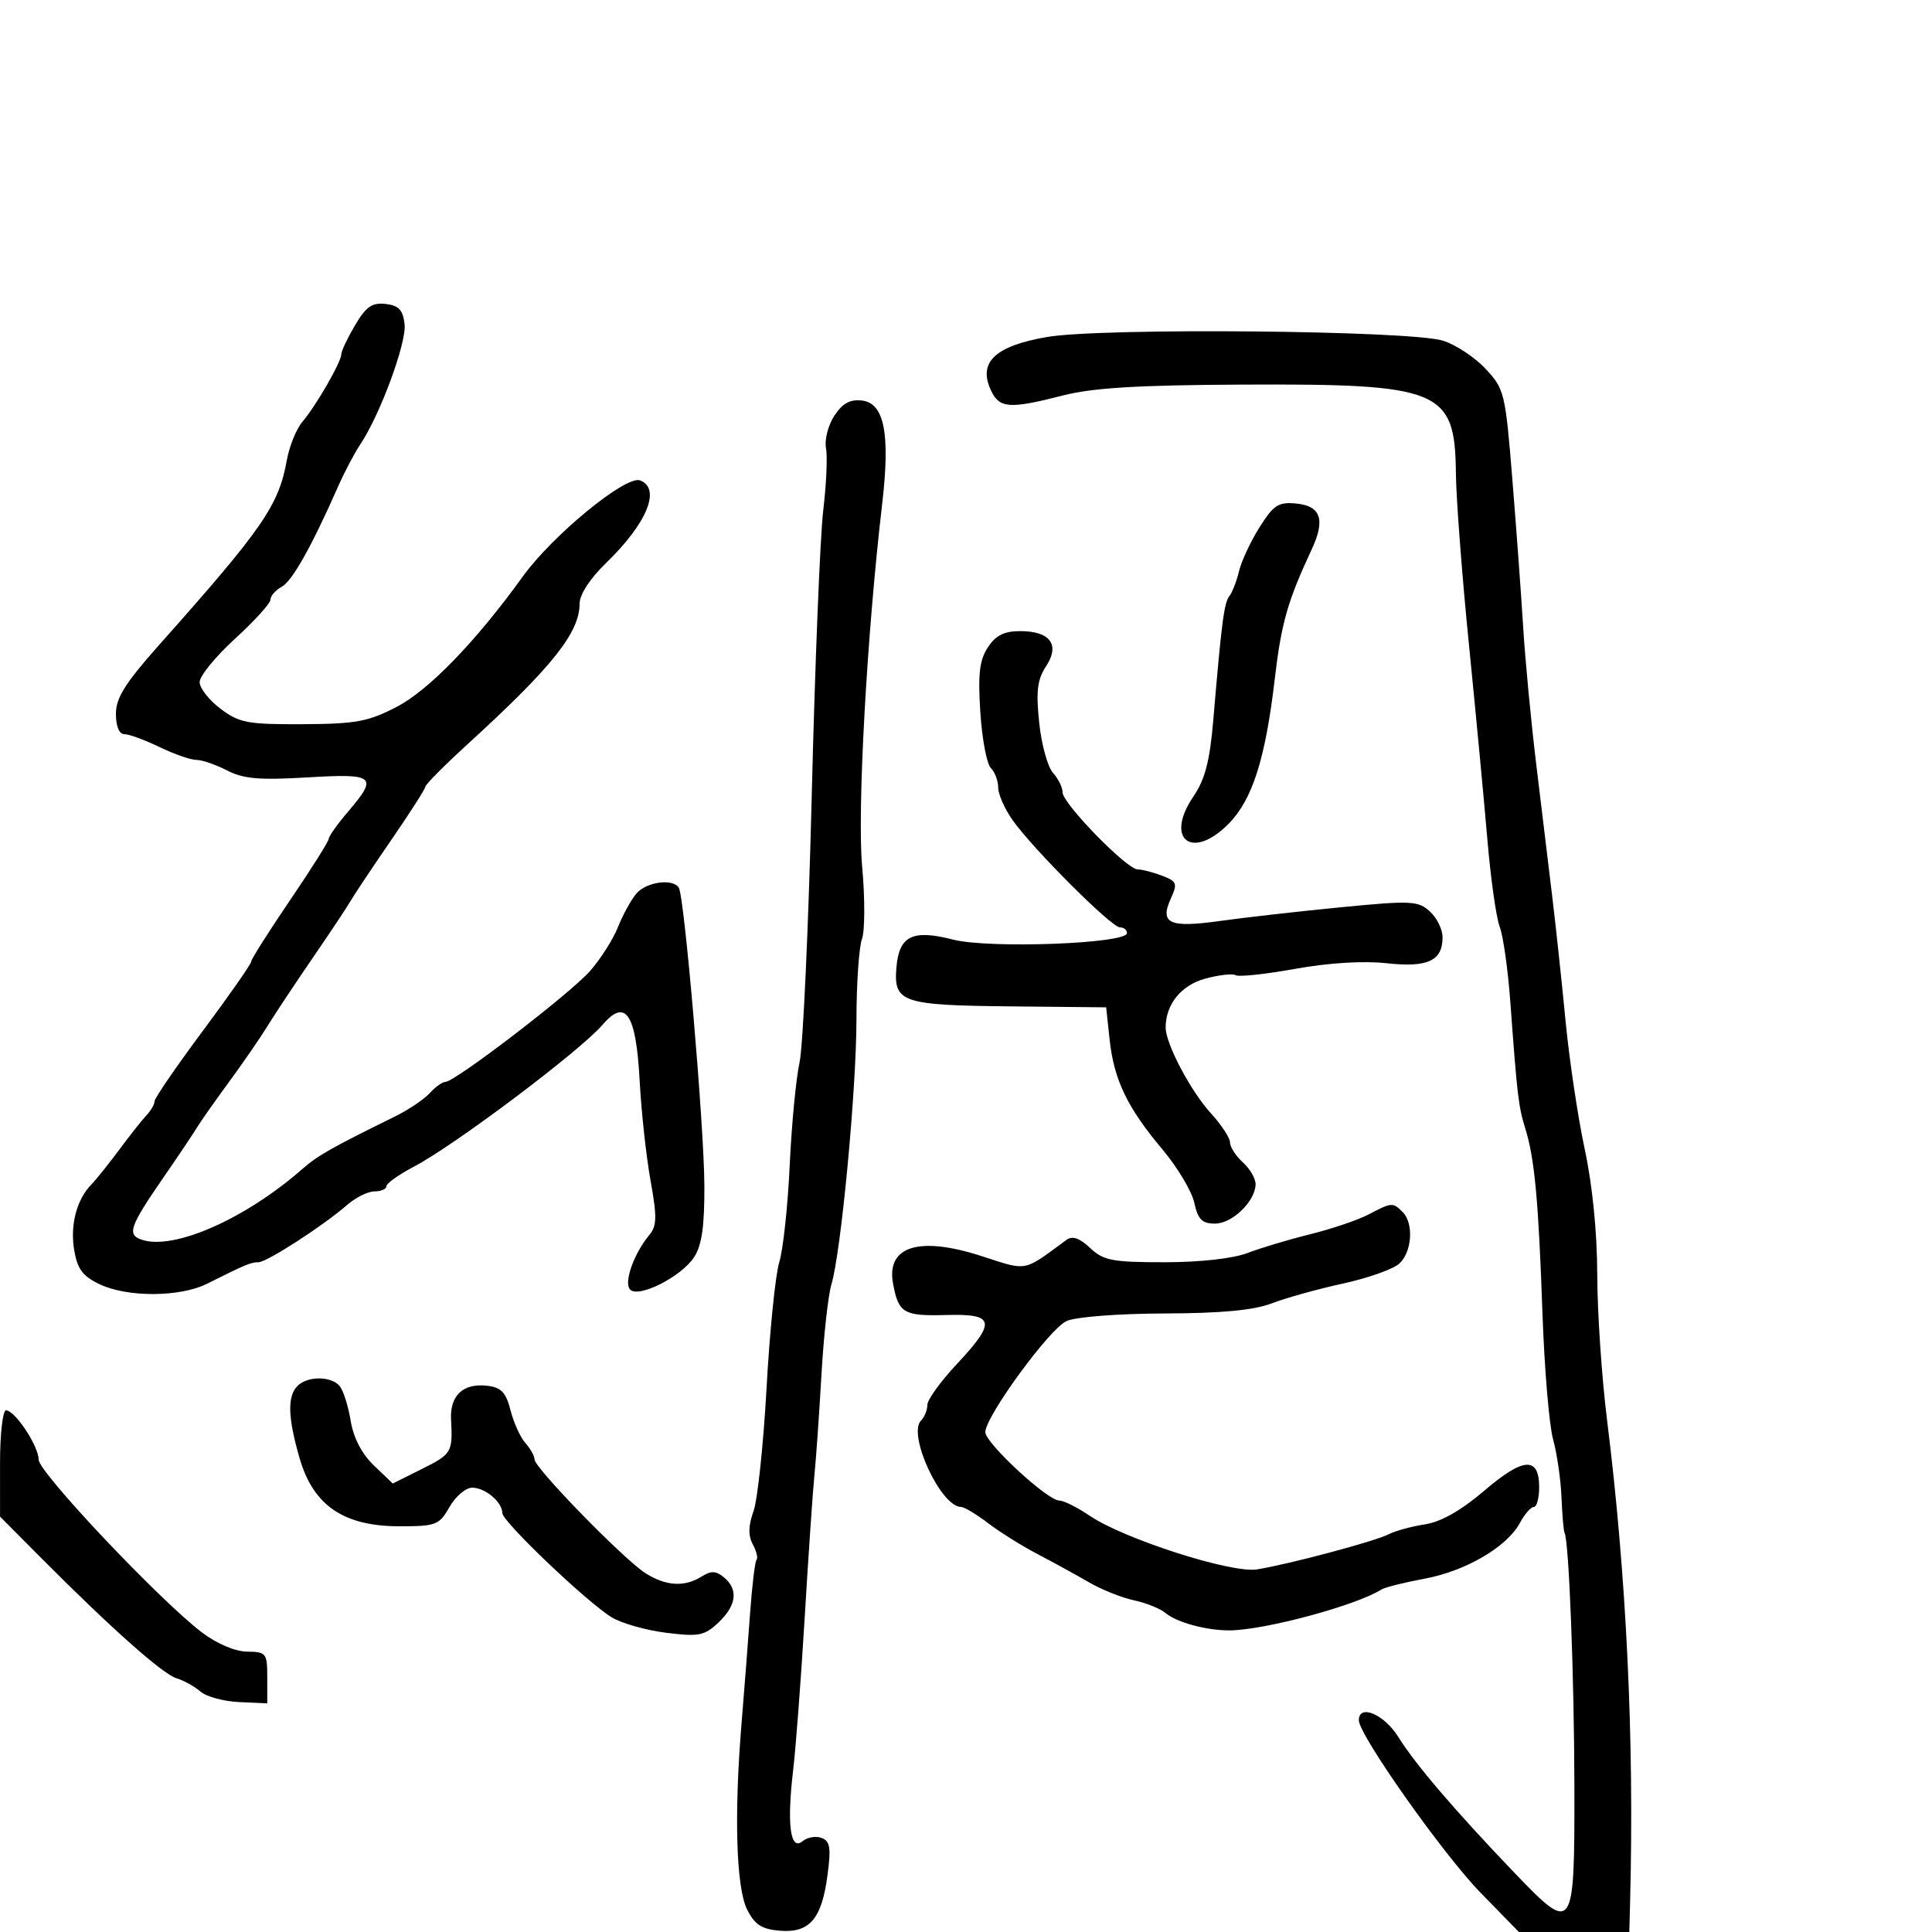 <svg xmlns="http://www.w3.org/2000/svg" width="300" height="300" viewBox="0 0 300 300" version="1.1">
  <defs/>
  <path d="M55.131,50.503 C56.839,47.608 57.78,46.953 59.881,47.196 C61.924,47.433 62.571,48.124 62.825,50.338 C63.153,53.2 59.037,64.37 55.949,69 C55.032,70.375 53.488,73.3 52.518,75.5 C48.389,84.868 45.388,90.21 43.75,91.11 C42.788,91.638 42,92.538 42,93.109 C42,93.68 39.525,96.409 36.5,99.174 C33.475,101.939 31,104.971 31,105.912 C31,106.854 32.463,108.721 34.25,110.062 C37.176,112.257 38.446,112.495 47,112.453 C55.244,112.412 57.168,112.059 61.557,109.784 C66.586,107.176 73.853,99.671 81.197,89.5 C85.844,83.064 97.205,73.758 99.391,74.596 C102.699,75.866 100.467,81.271 94.082,87.453 C91.618,89.839 90,92.324 90,93.723 C90,98.227 85.79,103.518 72.671,115.5 C69.058,118.8 66.079,121.795 66.051,122.156 C66.023,122.517 63.638,126.245 60.75,130.441 C57.862,134.636 55.05,138.85 54.5,139.804 C53.95,140.758 51.25,144.82 48.5,148.831 C45.75,152.842 42.6,157.589 41.5,159.381 C40.4,161.173 37.707,165.083 35.515,168.07 C33.323,171.056 31.073,174.259 30.515,175.186 C29.957,176.113 27.7,179.479 25.5,182.665 C20.079,190.517 19.651,191.755 22.093,192.53 C27.127,194.127 38.158,189.232 47,181.478 C49.33,179.434 51.527,178.19 61.313,173.376 C63.41,172.344 65.842,170.712 66.718,169.75 C67.593,168.787 68.689,168 69.152,168 C70.644,168 88.554,154.272 91.624,150.775 C93.258,148.914 95.21,145.841 95.962,143.946 C96.714,142.051 98,139.713 98.82,138.75 C100.368,136.932 104.492,136.368 105.407,137.849 C106.281,139.264 109.338,174.897 109.375,184.112 C109.401,190.436 108.977,193.385 107.78,195.213 C105.789,198.252 99.195,201.595 97.848,200.248 C96.816,199.216 98.406,194.677 100.81,191.793 C102.005,190.359 102.037,188.997 101.011,183.293 C100.339,179.557 99.58,172.592 99.325,167.815 C98.769,157.408 97.156,154.955 93.591,159.099 C90.058,163.207 70.614,177.833 64.25,181.17 C61.913,182.396 60,183.759 60,184.199 C60,184.64 59.169,185 58.153,185 C57.137,185 55.225,185.945 53.903,187.1 C50.21,190.326 41.432,196 40.133,196 C38.955,196 38.111,196.353 32.169,199.331 C27.967,201.436 19.815,201.481 15.476,199.421 C12.844,198.173 12.018,197.067 11.521,194.127 C10.862,190.223 11.899,186.267 14.202,183.905 C14.956,183.132 16.906,180.7 18.536,178.5 C20.166,176.3 22.063,173.905 22.75,173.179 C23.437,172.452 24,171.471 24,171 C24,170.528 27.375,165.608 31.5,160.065 C35.625,154.522 39,149.689 39,149.324 C39,148.959 41.7,144.692 45,139.841 C48.3,134.99 51.018,130.678 51.041,130.26 C51.063,129.842 52.413,127.942 54.041,126.038 C58.756,120.521 58.238,120.086 47.71,120.715 C40.272,121.158 37.79,120.943 35.26,119.634 C33.522,118.735 31.38,118 30.501,118 C29.622,118 27.041,117.1 24.764,116 C22.487,114.9 20.034,114 19.312,114 C18.506,114 18,112.782 18,110.842 C18,108.359 19.444,106.063 24.758,100.092 C40.813,82.055 43.283,78.48 44.538,71.465 C44.928,69.284 46.016,66.6 46.955,65.5 C49.07,63.022 53,56.197 53,55 C53,54.513 53.959,52.489 55.131,50.503 Z M162.621,52.323 C171.145,50.865 218.873,51.308 224.044,52.894 C225.994,53.491 228.966,55.447 230.648,57.24 C233.61,60.395 233.745,60.949 234.842,74.5 C235.466,82.2 236.224,92.55 236.526,97.5 C236.829,102.45 237.728,111.9 238.524,118.5 C239.32,125.1 240.436,134.325 241.004,139 C241.572,143.675 242.513,152.45 243.096,158.5 C243.678,164.55 245.02,173.529 246.078,178.453 C247.273,184.019 248.008,191.396 248.021,197.953 C248.032,203.754 248.717,213.9 249.542,220.5 C252.561,244.654 253.776,270.02 253.123,295.25 L253,300 L235.853,300 L229.874,293.871 C224.075,287.926 211,269.397 211,267.124 C211,264.516 214.966,266.209 217.154,269.75 C219.725,273.909 226.003,281.249 235.163,290.803 C244.353,300.389 244.506,300.171 244.47,277.485 C244.442,260.329 243.628,239.28 242.942,238 C242.795,237.725 242.582,235.25 242.469,232.5 C242.356,229.75 241.768,225.7 241.162,223.5 C240.556,221.3 239.815,212.525 239.516,204 C238.897,186.367 238.297,179.902 236.846,175.228 C235.783,171.803 235.591,170.174 234.516,155.5 C234.153,150.55 233.414,145.334 232.872,143.908 C232.331,142.483 231.472,136.408 230.964,130.408 C230.455,124.409 229.161,110.725 228.088,100 C227.015,89.275 226.107,77.338 226.069,73.473 C225.942,60.493 223.724,59.574 192.87,59.72 C176.653,59.797 169.689,60.22 165.039,61.411 C156.681,63.553 155.155,63.433 153.834,60.534 C151.866,56.216 154.555,53.703 162.621,52.323 Z M129.554,64.558 C130.824,62.619 131.994,61.978 133.86,62.198 C137.32,62.606 138.251,67.377 136.986,78.214 C134.591,98.71 133.088,125.95 133.875,134.579 C134.323,139.485 134.309,144.542 133.844,145.815 C133.38,147.088 132.995,152.713 132.989,158.315 C132.978,169.296 130.593,194.511 129.098,199.461 C128.593,201.133 127.898,207.45 127.553,213.5 C127.209,219.55 126.72,226.525 126.468,229 C126.215,231.475 125.538,241.375 124.963,251 C124.388,260.625 123.575,271.387 123.156,274.915 C122.165,283.267 122.719,287.478 124.604,285.913 C125.358,285.288 126.697,285.054 127.58,285.393 C128.904,285.9 129.063,286.932 128.485,291.254 C127.583,298.006 125.686,300.188 121.058,299.799 C118.27,299.564 117.193,298.86 116.007,296.5 C114.305,293.112 113.973,281.737 115.158,267.461 C115.567,262.532 116.157,254.93 116.468,250.566 C116.78,246.203 117.236,242.431 117.482,242.185 C117.728,241.938 117.463,240.864 116.892,239.798 C116.163,238.435 116.195,236.912 117,234.679 C117.631,232.931 118.545,224.3 119.032,215.5 C119.518,206.7 120.405,197.925 121.002,196 C121.598,194.075 122.328,187.325 122.622,181 C122.916,174.675 123.603,167.475 124.148,165 C124.694,162.525 125.548,143.85 126.048,123.5 C126.548,103.15 127.351,83.224 127.834,79.22 C128.317,75.216 128.508,70.879 128.26,69.581 C128.012,68.283 128.594,66.023 129.554,64.558 Z M212.5,188.584 C216.113,186.691 216.279,186.679 217.8,188.2 C219.567,189.967 219.26,194.46 217.25,196.241 C216.287,197.095 212.35,198.479 208.5,199.318 C204.65,200.156 199.7,201.533 197.5,202.377 C194.69,203.456 189.721,203.925 180.797,203.956 C173.537,203.981 167.025,204.487 165.599,205.137 C162.951,206.343 153,219.966 153,222.384 C153,224.07 162.647,233 164.469,233 C165.157,233 167.282,234.059 169.19,235.354 C174.525,238.975 191.234,244.337 195.184,243.696 C200.22,242.879 213.483,239.342 215.614,238.247 C216.651,237.714 219.197,237.017 221.271,236.699 C223.777,236.313 226.875,234.552 230.509,231.448 C236.577,226.264 239,226.128 239,230.969 C239,232.636 238.626,234 238.169,234 C237.712,234 236.744,235.11 236.017,236.467 C234.023,240.194 227.594,243.958 221.209,245.138 C218.069,245.718 215.05,246.477 214.5,246.824 C210.584,249.294 196.484,253.099 191,253.164 C187.435,253.206 182.751,251.95 181,250.481 C180.175,249.789 177.955,248.894 176.068,248.492 C174.18,248.09 171.03,246.827 169.068,245.686 C167.105,244.545 163.53,242.583 161.122,241.326 C158.714,240.07 155.256,237.907 153.438,236.521 C151.621,235.134 149.732,234 149.241,234 C146.098,234 140.872,222.728 143.02,220.58 C143.559,220.041 144,218.949 144,218.154 C144,217.358 146.025,214.543 148.5,211.897 C154.753,205.212 154.511,203.986 146.98,204.193 C140.308,204.377 139.53,203.922 138.675,199.337 C137.589,193.515 142.698,191.907 152.363,195.029 C155.873,196.163 157.489,196.79 158.983,196.574 C160.591,196.342 162.058,195.134 165.595,192.533 C166.517,191.856 167.615,192.229 169.27,193.783 C171.351,195.739 172.707,196 180.794,196 C186.362,196 191.44,195.435 193.73,194.559 C195.803,193.767 200.2,192.452 203.5,191.638 C206.8,190.823 210.85,189.449 212.5,188.584 Z M153.393,100.523 C154.617,98.656 155.918,98 158.401,98 C163.085,98 164.634,100.103 162.428,103.469 C161.073,105.538 160.854,107.332 161.364,112.211 C161.717,115.587 162.679,119.093 163.503,120.003 C164.326,120.913 165,122.283 165,123.047 C165,124.767 174.975,135 176.651,135 C177.321,135 179.02,135.437 180.426,135.972 C182.741,136.852 182.873,137.186 181.818,139.499 C180.031,143.422 181.562,144.116 189.537,142.996 C193.367,142.458 201.798,141.503 208.272,140.874 C219.126,139.82 220.199,139.87 222.022,141.52 C223.11,142.505 224,144.31 224,145.533 C224,149.209 221.698,150.273 215.276,149.568 C211.697,149.174 206.311,149.507 201.117,150.443 C196.506,151.274 192.354,151.719 191.89,151.432 C191.426,151.145 189.309,151.378 187.186,151.95 C183.425,152.963 181,155.945 181,159.558 C181,162.064 184.883,169.426 188.011,172.851 C189.655,174.651 191,176.701 191,177.407 C191,178.113 191.9,179.505 193,180.5 C194.1,181.495 194.985,183.028 194.967,183.905 C194.912,186.548 191.345,190 188.669,190 C186.651,190 186.019,189.364 185.446,186.753 C185.054,184.967 182.837,181.255 180.52,178.503 C175.072,172.033 172.976,167.685 172.306,161.46 L171.763,156.419 L156.806,156.269 C140.013,156.1 138.728,155.656 139.199,150.187 C139.621,145.303 141.7,144.289 147.99,145.901 C153.594,147.337 175,146.537 175,144.891 C175,144.401 174.504,144 173.897,144 C172.582,144 160.408,131.834 157.232,127.346 C156.004,125.611 155,123.338 155,122.296 C155,121.253 154.484,119.884 153.853,119.253 C153.223,118.623 152.489,114.718 152.223,110.576 C151.843,104.658 152.094,102.506 153.393,100.523 Z M46.2,215.2 C47.766,213.634 51.482,213.662 52.764,215.25 C53.32,215.938 54.08,218.357 54.454,220.627 C54.891,223.279 56.18,225.756 58.06,227.558 L60.987,230.361 L65.493,228.11 C70.163,225.778 70.31,225.529 70.04,220.424 C69.842,216.698 71.926,214.744 75.632,215.178 C77.836,215.436 78.562,216.198 79.277,219 C79.769,220.925 80.807,223.21 81.585,224.079 C82.363,224.947 83,226.09 83,226.618 C83,227.93 96.849,242.134 100.215,244.274 C103.392,246.294 106.273,246.471 108.932,244.81 C110.427,243.877 111.179,243.903 112.419,244.933 C114.68,246.809 114.374,249.3 111.556,251.948 C109.368,254.003 108.515,254.17 103.437,253.535 C100.316,253.145 96.52,252.07 95,251.146 C91.154,248.807 78,236.272 78,234.946 C78,233.245 75.333,230.999 73.321,231.006 C72.32,231.01 70.733,232.36 69.797,234.006 C68.198,236.815 67.718,237 62.025,237 C53.394,237 48.662,233.788 46.54,226.49 C44.689,220.122 44.589,216.811 46.2,215.2 Z M0.005,227.25 C0.002,222.713 0.419,219 0.932,219 C2.33,219 6,224.542 6.001,226.654 C6.002,228.618 24.866,248.573 31.376,253.498 C33.69,255.248 36.511,256.444 38.376,256.465 C41.348,256.498 41.5,256.694 41.5,260.5 L41.5,264.5 L37.133,264.299 C34.731,264.189 32.031,263.454 31.133,262.667 C30.235,261.88 28.559,260.951 27.408,260.601 C25.248,259.945 17.136,252.729 6.255,241.782 L0.009,235.5 Z M195.59,81.857 C197.773,78.399 198.517,77.921 201.292,78.19 C205.111,78.561 205.831,80.707 203.68,85.311 C199.953,93.289 198.952,96.792 197.955,105.345 C196.507,117.758 194.497,124.112 190.832,127.86 C185.147,133.676 180.773,130.37 185.309,123.686 C187.12,121.018 187.859,118.18 188.396,111.839 C189.686,96.602 190.074,93.617 190.902,92.554 C191.354,91.974 192.029,90.225 192.402,88.667 C192.775,87.109 194.209,84.044 195.59,81.857 Z"/>
</svg>

